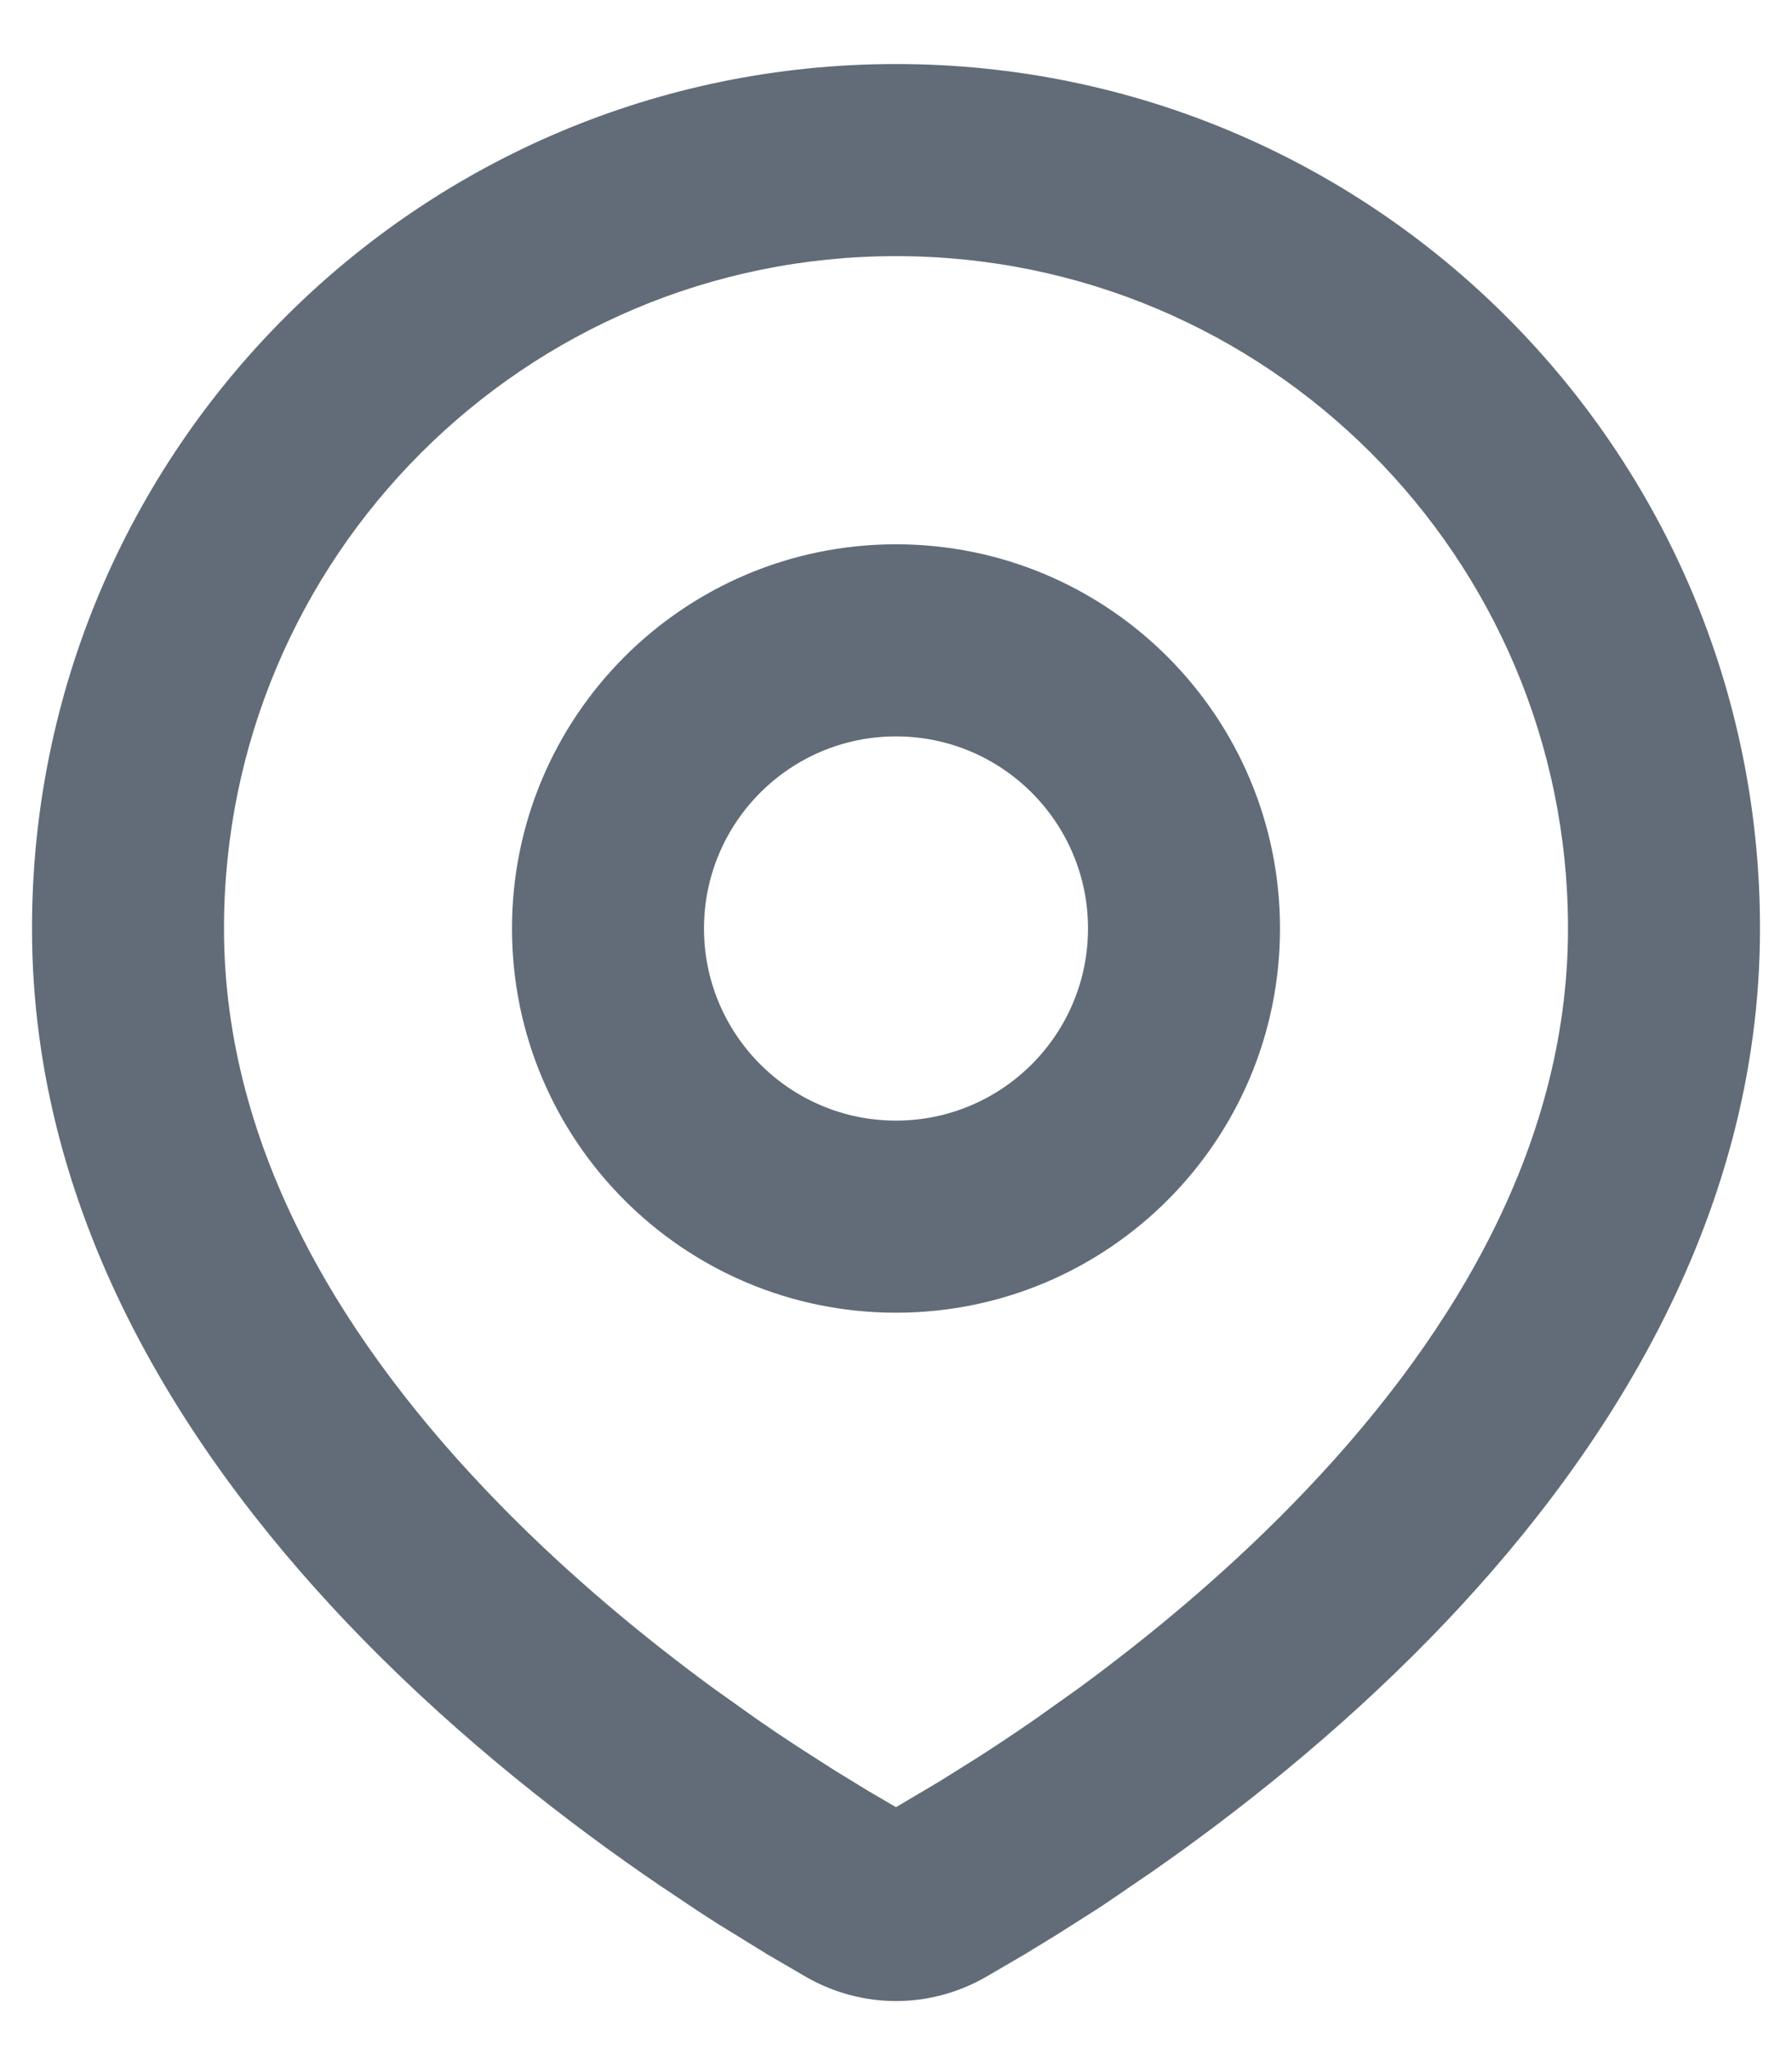 <svg width="14" height="16" viewBox="0 0 14 16" fill="none" xmlns="http://www.w3.org/2000/svg">
<path fill-rule="evenodd" clip-rule="evenodd" d="M7 0.5C10.728 0.5 13.75 3.522 13.75 7.25C13.75 9.555 12.493 11.442 11.169 12.796C10.442 13.539 9.67 14.148 9.011 14.608L8.692 14.826C8.641 14.861 8.591 14.894 8.541 14.926L8.259 15.105L8.007 15.259L7.695 15.441C7.261 15.686 6.739 15.686 6.305 15.441L5.993 15.259L5.603 15.019C5.556 14.989 5.508 14.958 5.459 14.926L5.151 14.72C4.459 14.249 3.618 13.601 2.831 12.796C1.507 11.442 0.25 9.555 0.25 7.25C0.25 3.522 3.272 0.5 7 0.5ZM7 2C4.101 2 1.75 4.351 1.75 7.25C1.75 8.992 2.704 10.521 3.904 11.747C4.455 12.311 5.041 12.792 5.57 13.18L5.913 13.424C6.024 13.501 6.131 13.573 6.234 13.64L6.526 13.827L6.783 13.984L7 14.111L7.341 13.909L7.616 13.737C7.763 13.644 7.92 13.539 8.087 13.424L8.43 13.18C8.959 12.792 9.545 12.311 10.096 11.747C11.296 10.521 12.25 8.992 12.25 7.25C12.25 4.351 9.899 2 7 2ZM7 4.25C8.657 4.25 10 5.593 10 7.25C10 8.907 8.657 10.25 7 10.25C5.343 10.25 4 8.907 4 7.25C4 5.593 5.343 4.25 7 4.25ZM7 5.75C6.172 5.75 5.5 6.422 5.5 7.25C5.5 8.078 6.172 8.75 7 8.75C7.828 8.75 8.5 8.078 8.5 7.25C8.5 6.422 7.828 5.75 7 5.75Z" fill="#626C78"/>
</svg>
